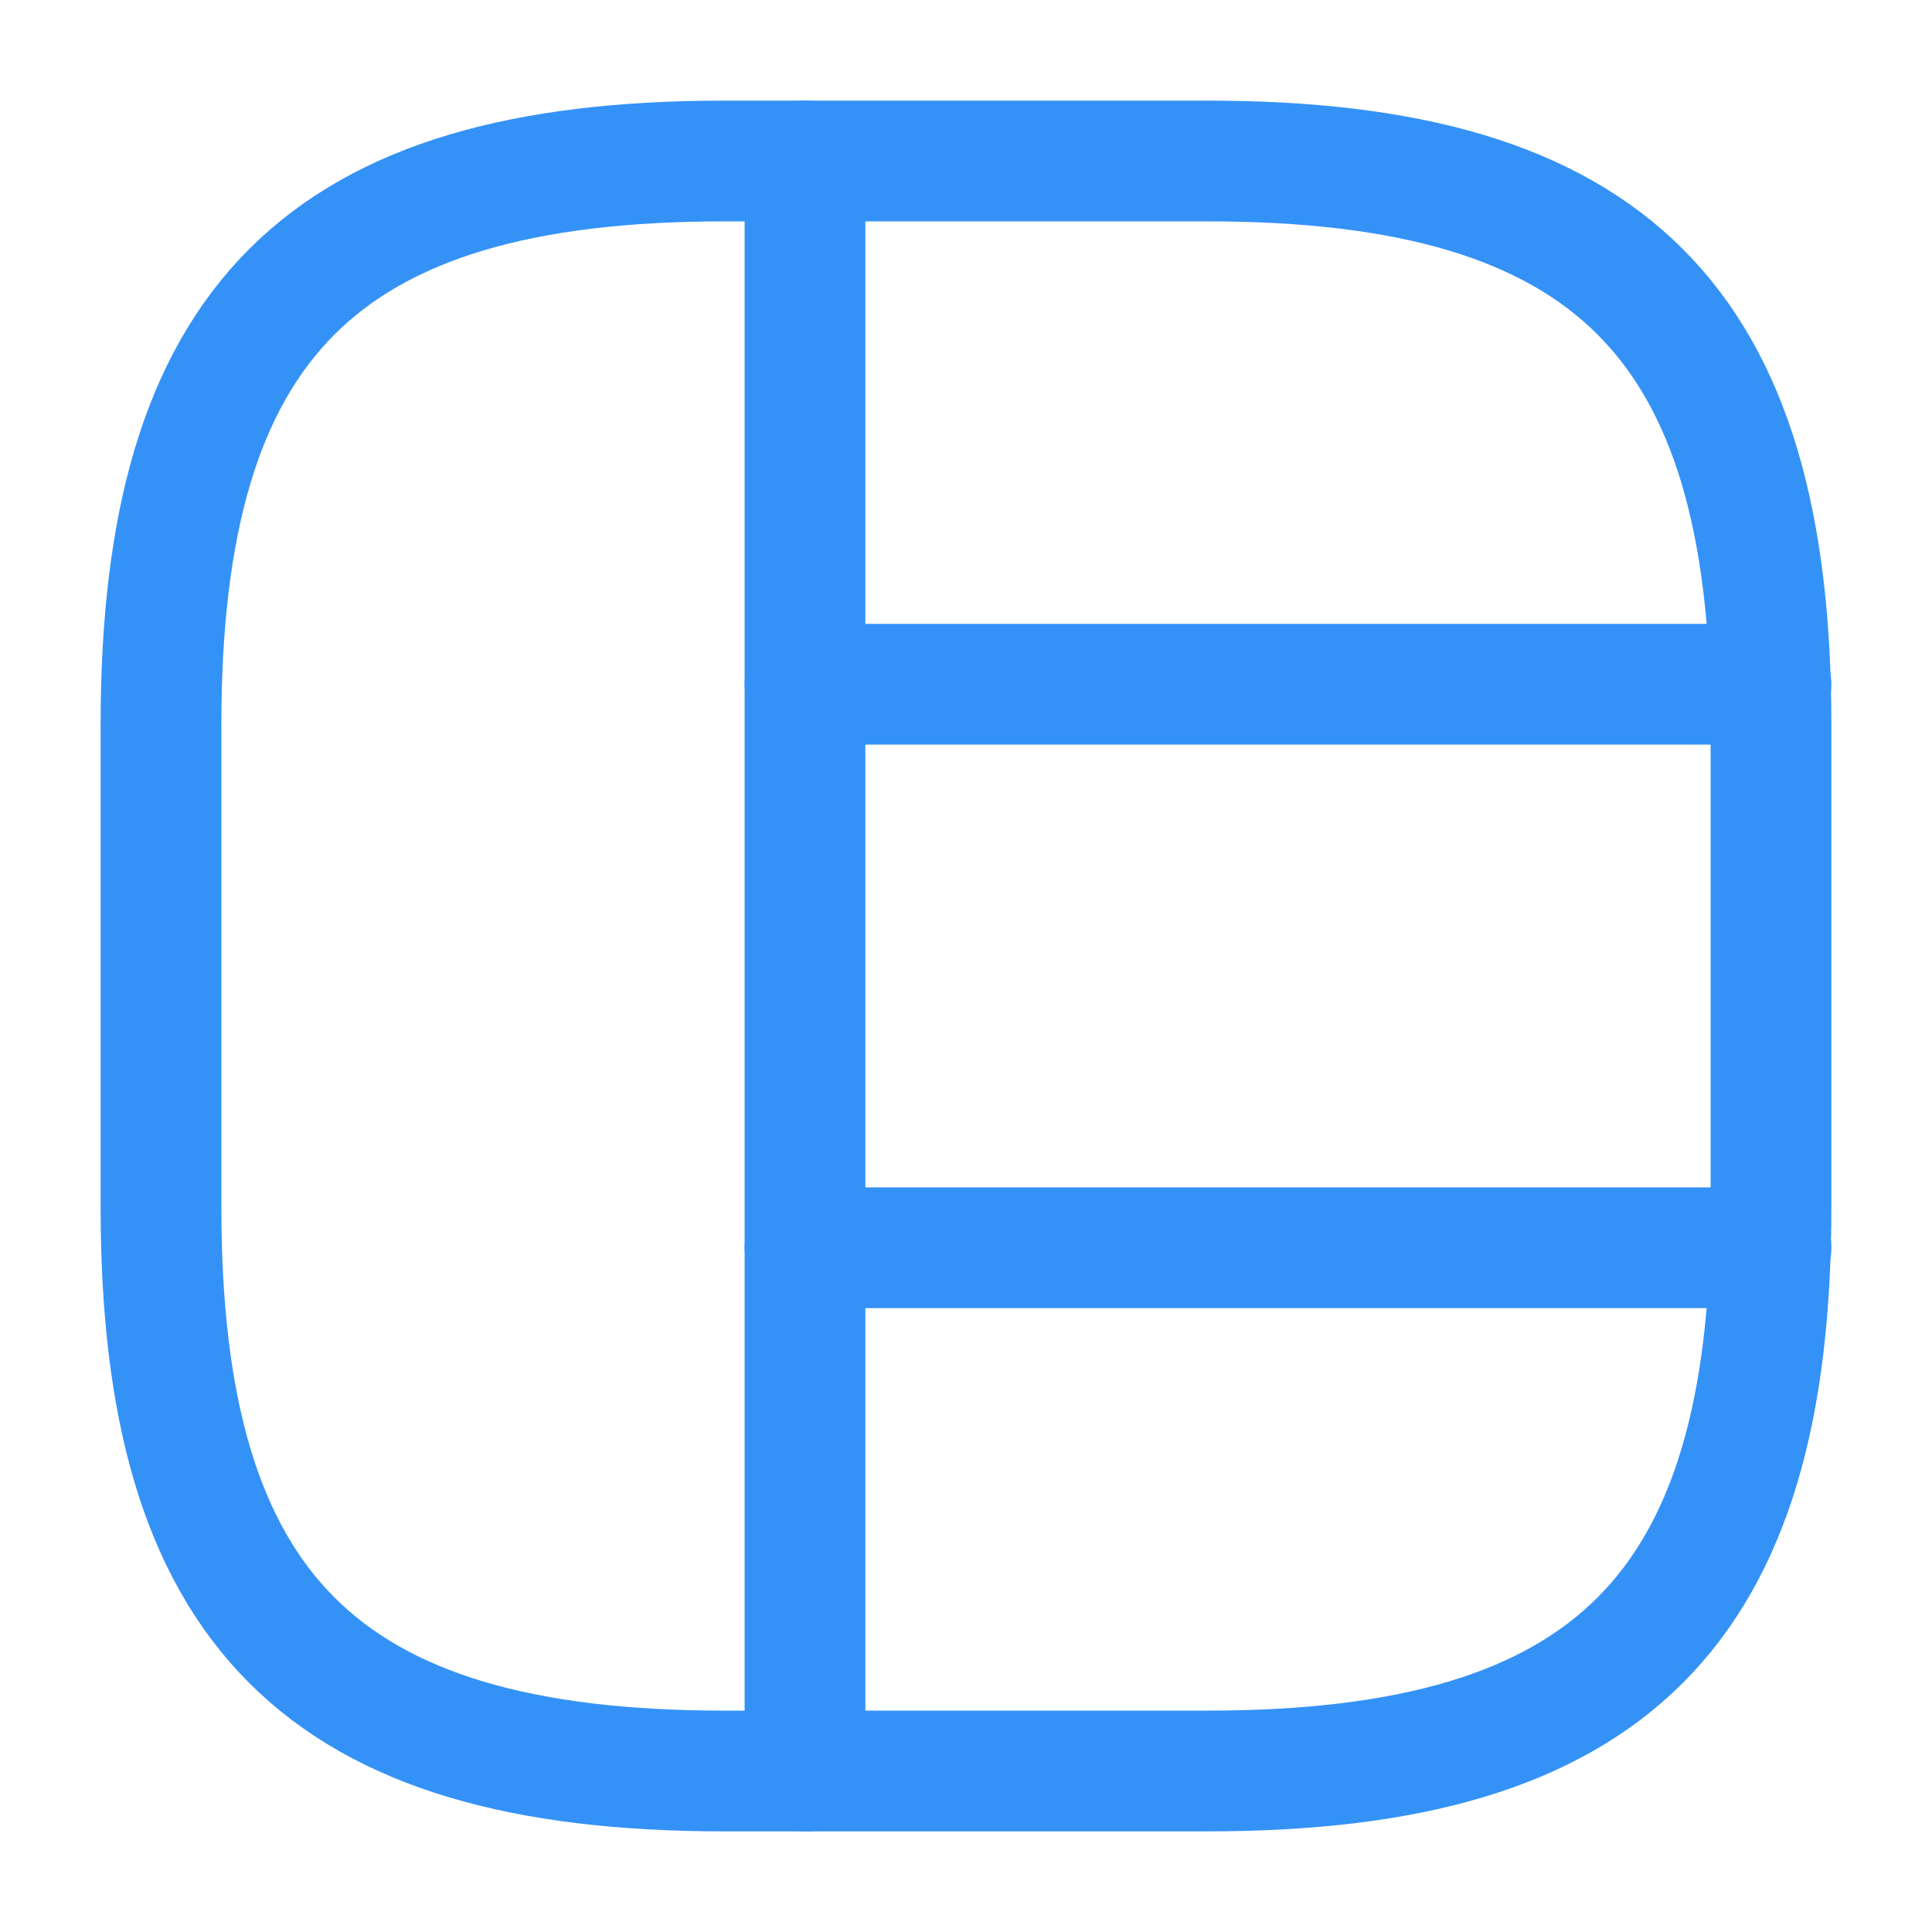<svg width="24" height="24" viewBox="0 0 24 24" fill="none" xmlns="http://www.w3.org/2000/svg">
<path d="M9 22H15C20 22 22 20 22 15V9C22 4 20 2 15 2H9C4 2 2 4 2 9V15C2 20 4 22 9 22Z" stroke="#3492F7" stroke-width="1.5" stroke-linecap="round" stroke-linejoin="round"/>
<path d="M10 2V22" stroke="#3492F7" stroke-width="1.5" stroke-linecap="round" stroke-linejoin="round"/>
<path d="M10 8.5H22" stroke="#3492F7" stroke-width="1.5" stroke-linecap="round" stroke-linejoin="round"/>
<path d="M10 15.5H22" stroke="#3492F7" stroke-width="1.5" stroke-linecap="round" stroke-linejoin="round"/>
</svg>
